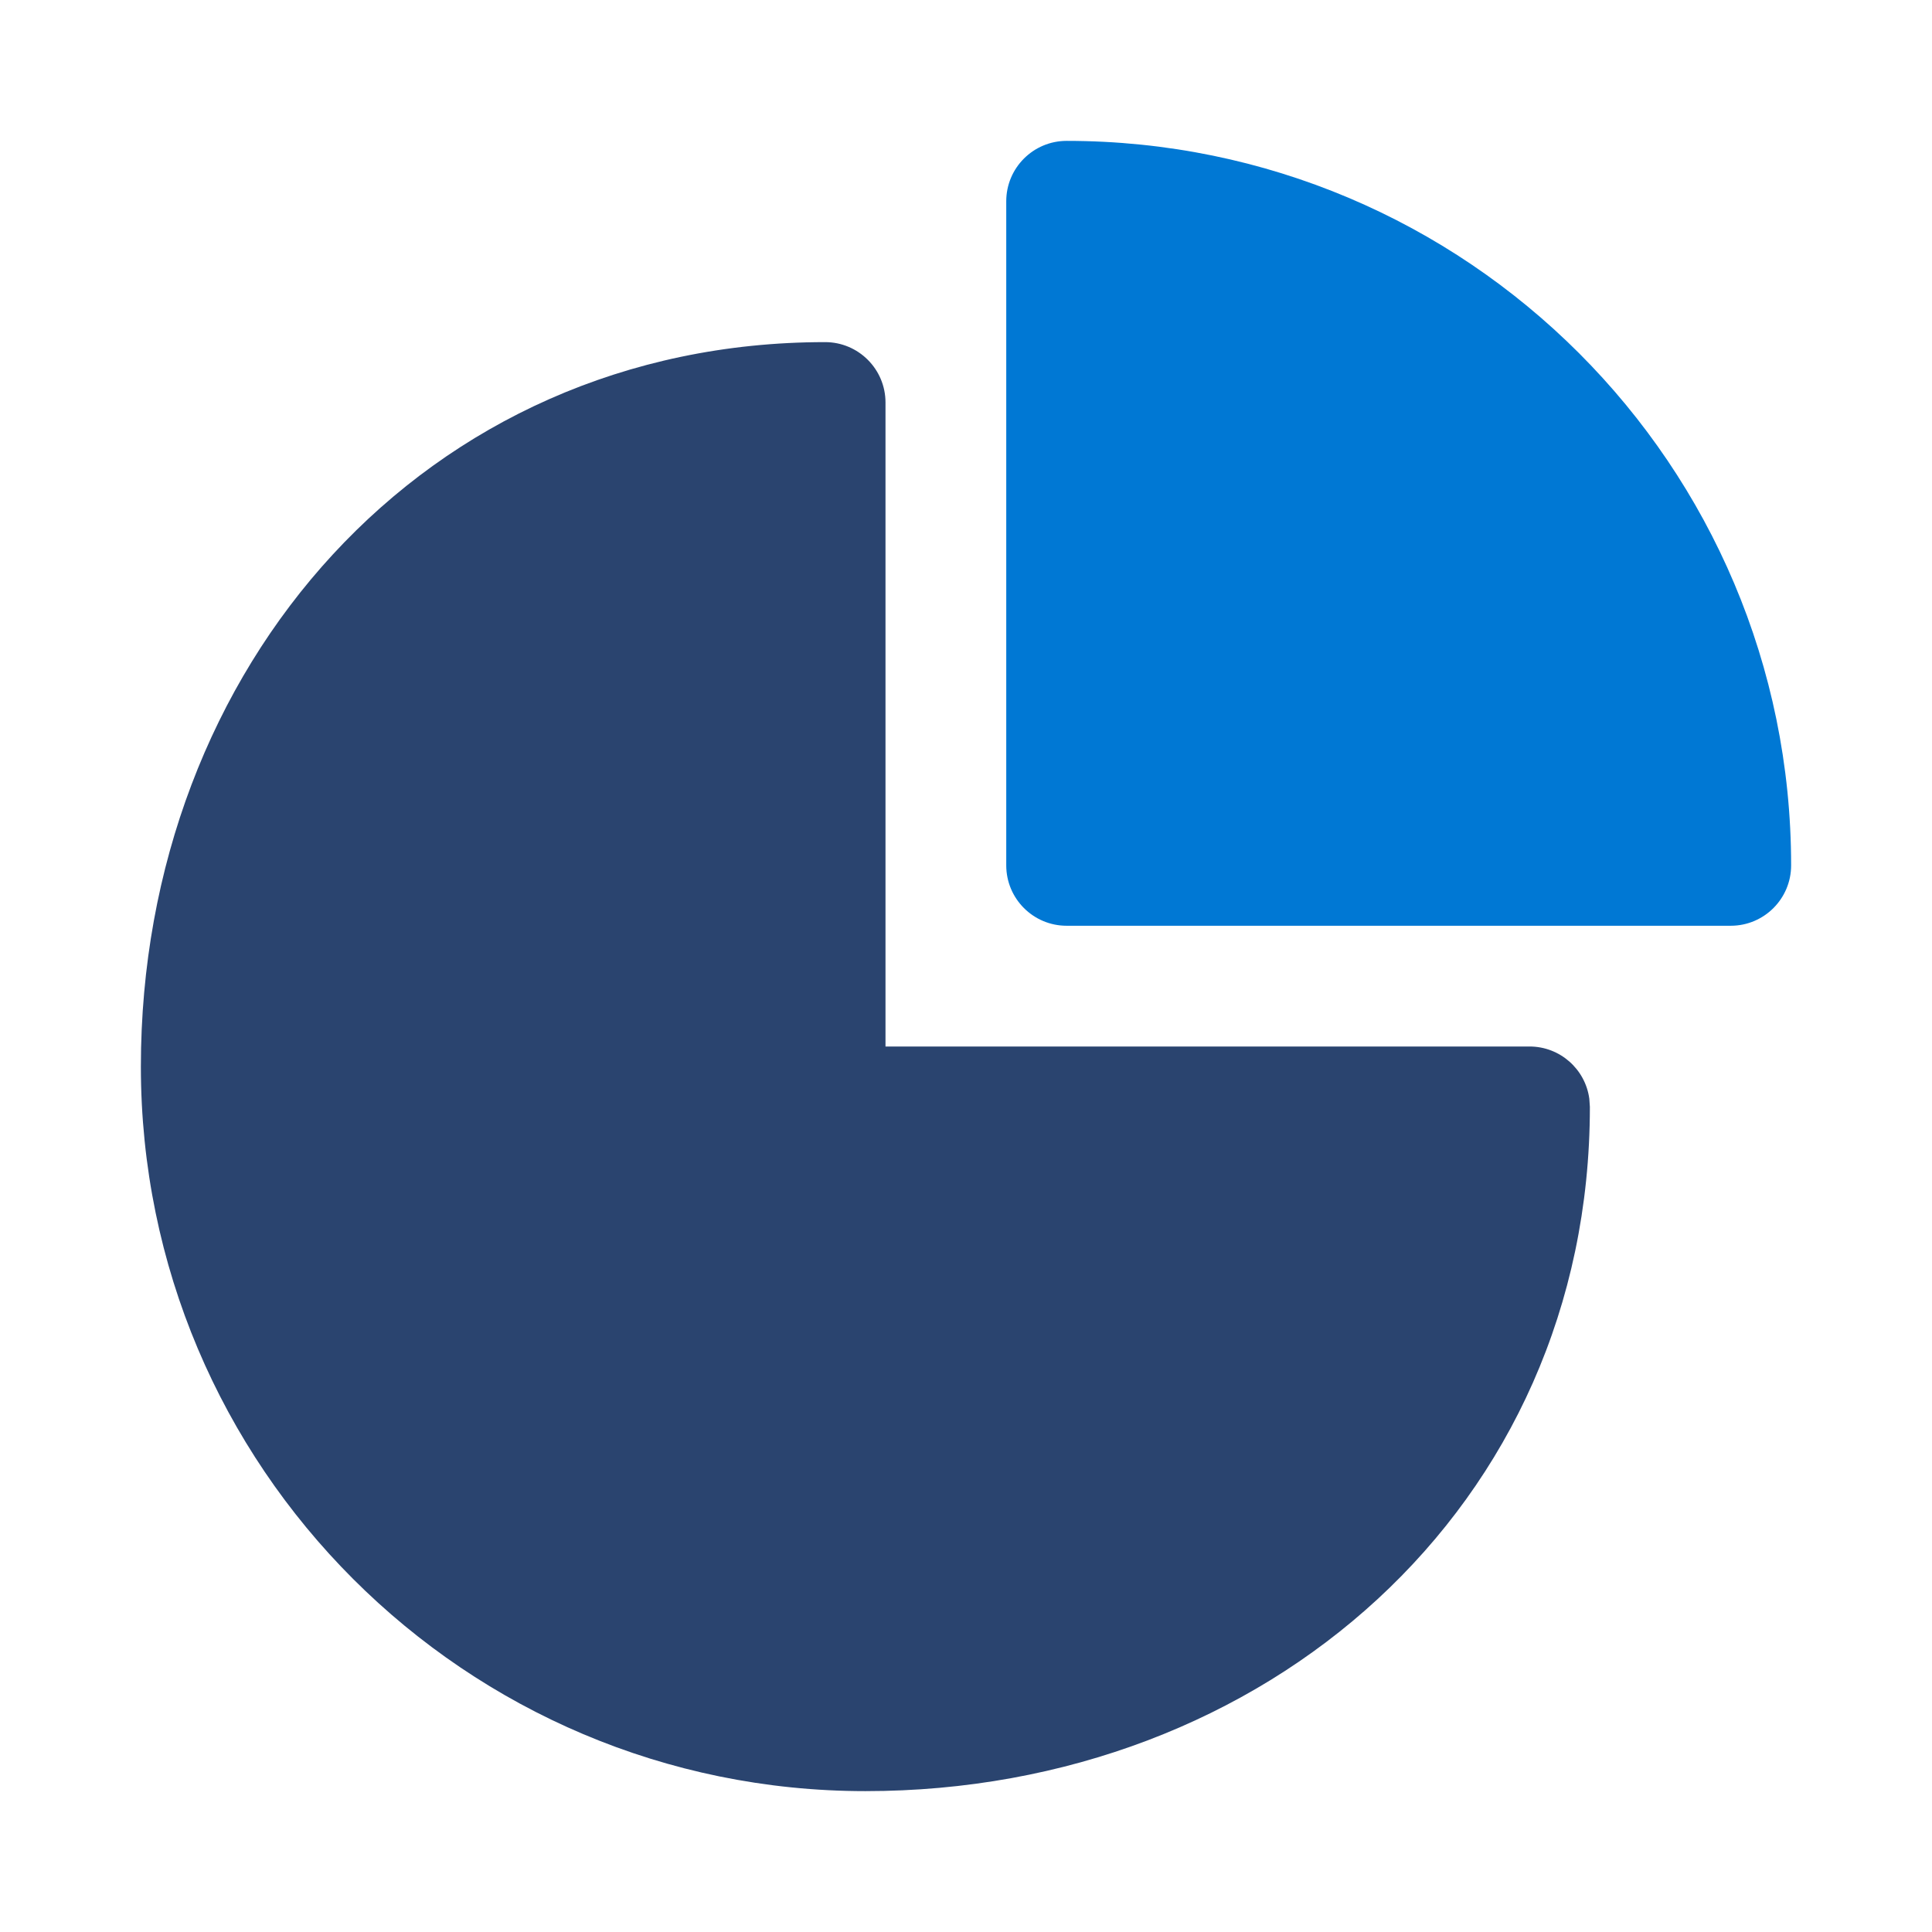 <svg width="48" height="48" viewBox="0 0 48 48" fill="none" xmlns="http://www.w3.org/2000/svg">
<path fill-rule="evenodd" clip-rule="evenodd" d="M22 10C22 9.172 21.328 8.5 20.5 8.5C10.559 8.5 3.5 16.559 3.5 26.5C3.5 36.441 11.559 44.5 21.5 44.5C31.441 44.5 39.5 37.441 39.5 27.5L39.486 27.297C39.387 26.564 38.759 26 38 26H22V10Z" fill="#2A446F"/>
<path d="M26.5 3.5C36.441 3.5 44.5 11.559 44.5 21.5C44.5 22.328 43.828 23 43 23H26.5C25.672 23 25 22.328 25 21.5V5C25 4.172 25.672 3.5 26.5 3.5Z" fill="#0078D4"/>
</svg>
